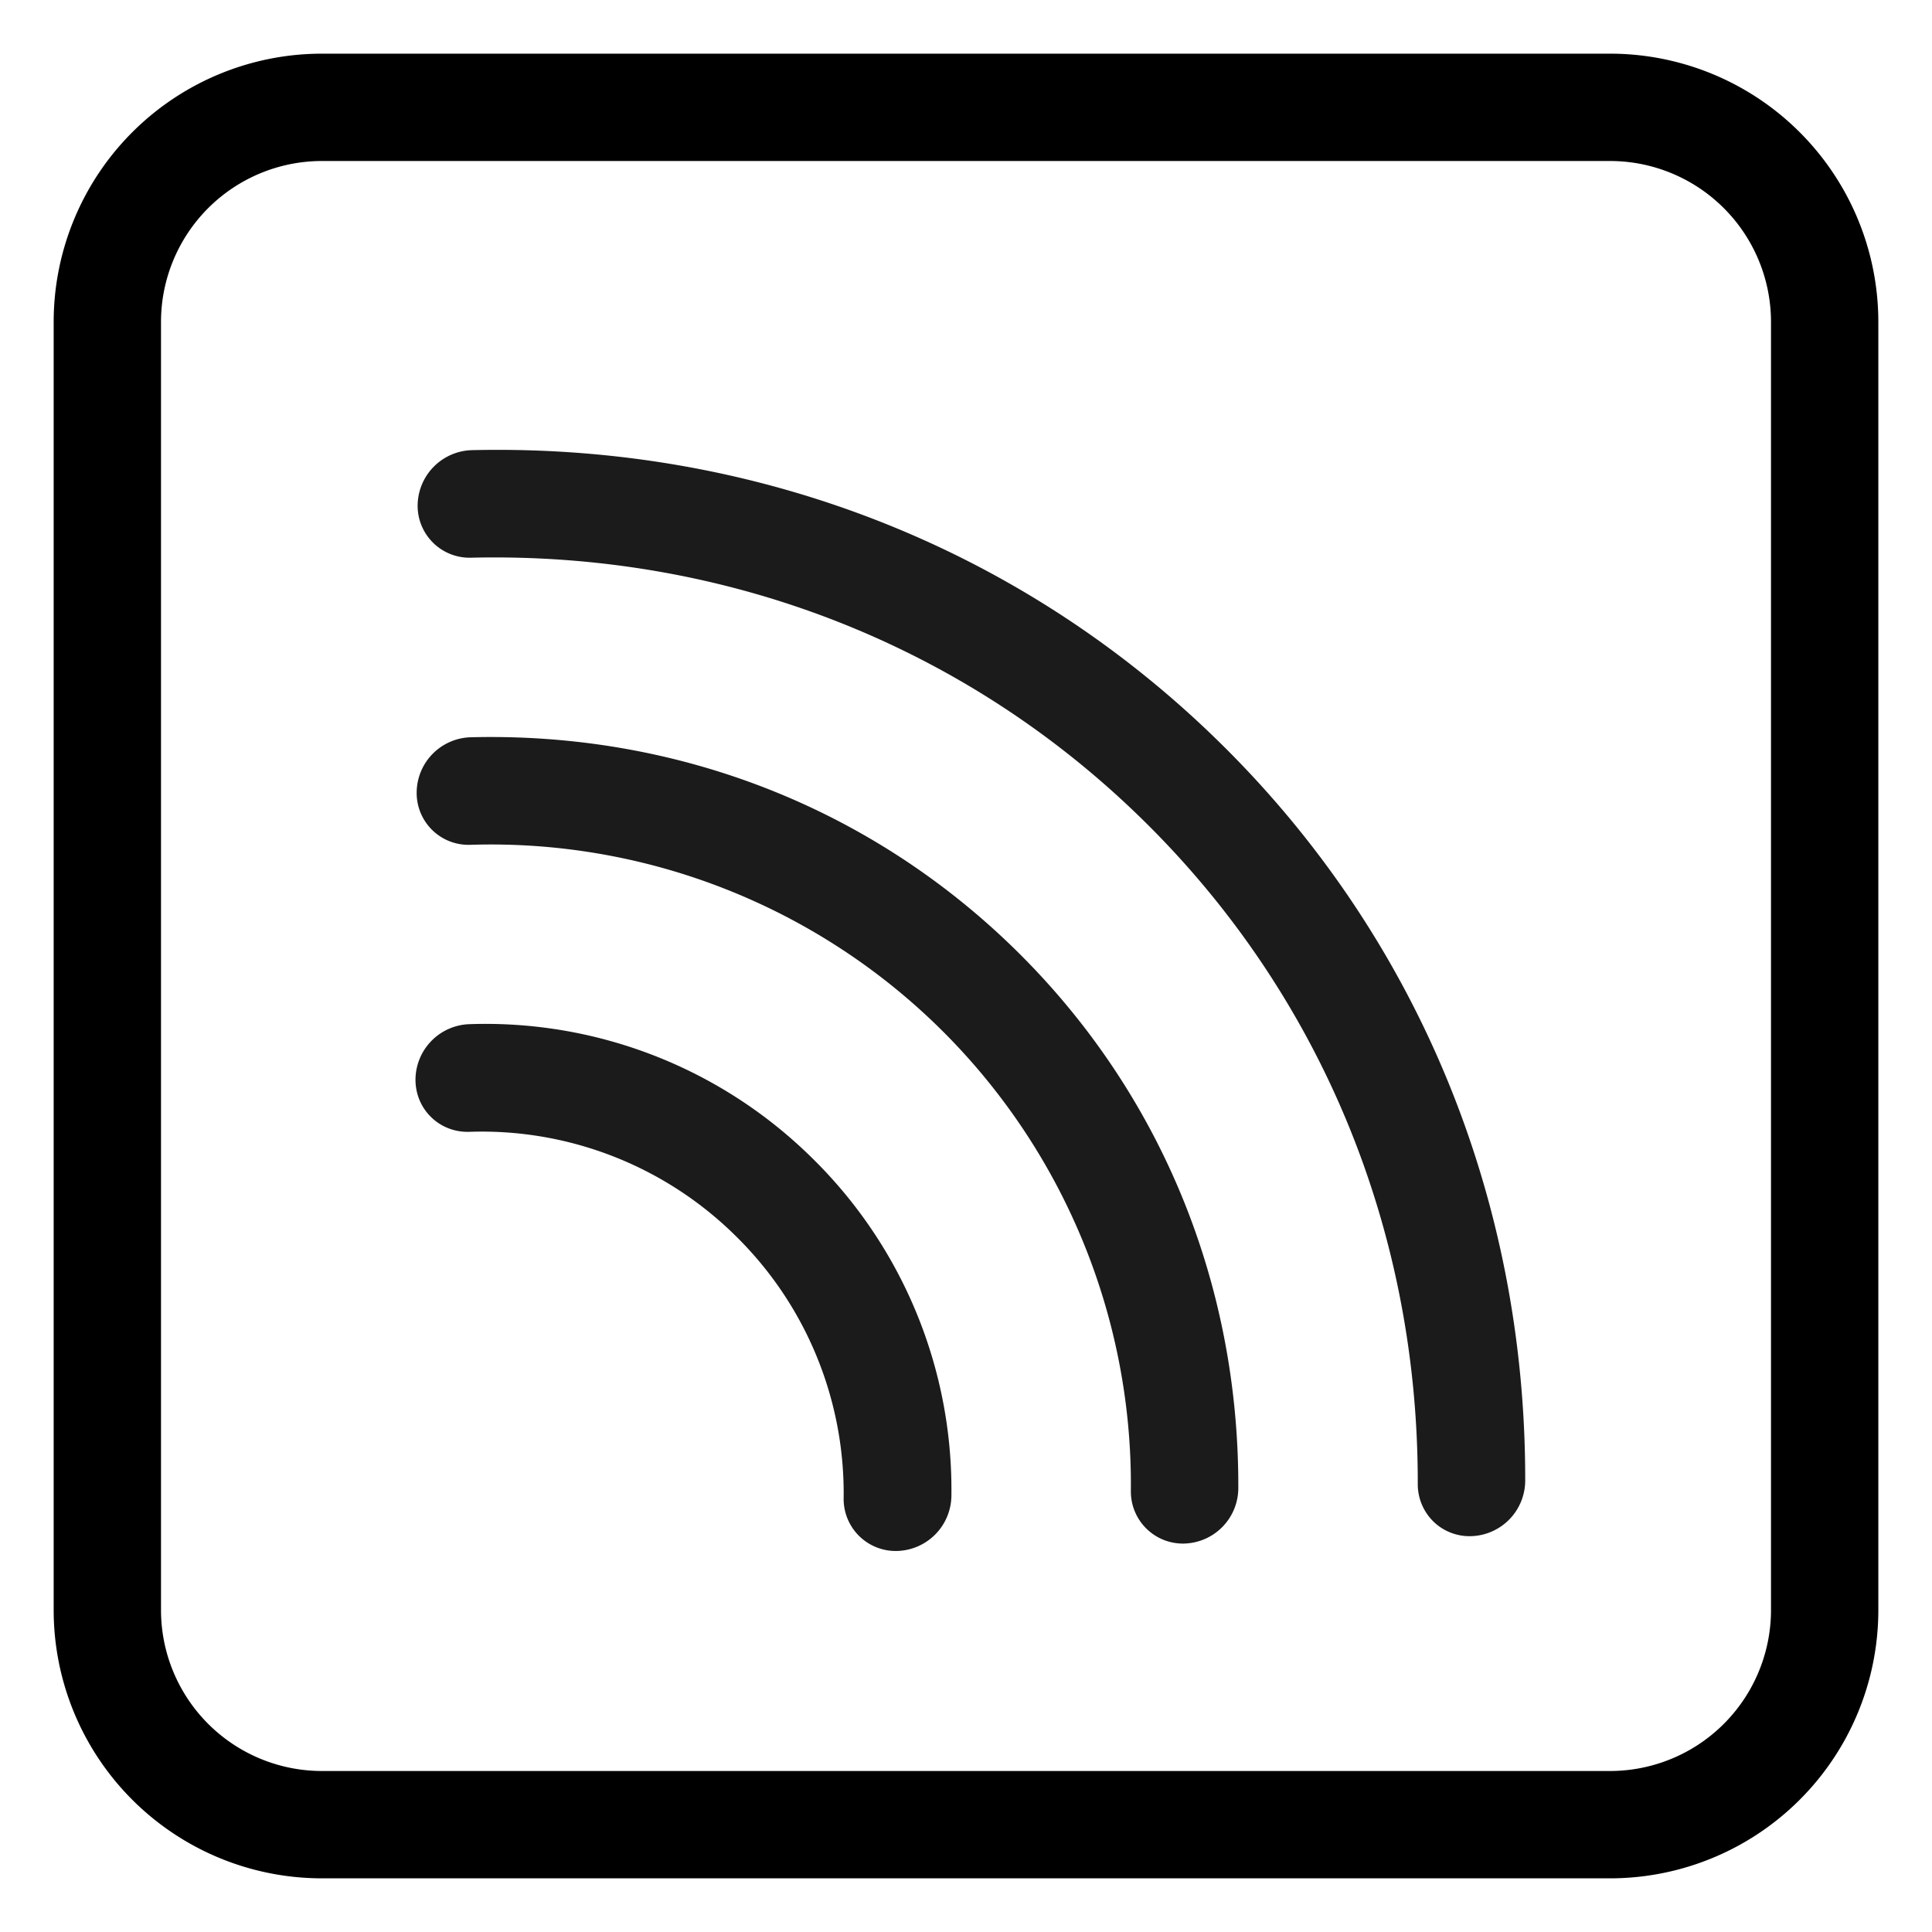 <svg xmlns="http://www.w3.org/2000/svg" width="18" height="18" fill="none"><path stroke="#000" d="M1 3a2 2 0 0 1 2-2h12a2 2 0 0 1 2 2v12a2 2 0 0 1-2 2H3a2 2 0 0 1-2-2V3Z"/><path fill="#1B1B1B" d="M13.354 14.175a.487.487 0 0 1-.145-.35c.004-2.37-.909-4.57-2.57-6.195-1.66-1.625-3.88-2.49-6.25-2.434a.484.484 0 0 1-.498-.489.52.52 0 0 1 .504-.513c2.636-.062 5.106.9 6.955 2.71 1.849 1.808 2.865 4.256 2.86 6.894a.519.519 0 0 1-.502.514.482.482 0 0 1-.354-.137Zm-2.32.206a.518.518 0 0 0 .503-.514c.007-1.92-.733-3.704-2.083-5.025-1.35-1.32-3.15-2.022-5.07-1.973a.518.518 0 0 0-.502.514.483.483 0 0 0 .499.488 5.964 5.964 0 0 1 4.362 1.697 5.965 5.965 0 0 1 1.793 4.325.485.485 0 0 0 .498.488Zm-2.675.069a.52.52 0 0 0 .505-.512 4.328 4.328 0 0 0-1.307-3.158 4.33 4.33 0 0 0-3.186-1.238.52.52 0 0 0-.5.517c0 .278.225.494.5.486a3.362 3.362 0 0 1 2.474.961A3.359 3.359 0 0 1 7.86 13.96a.485.485 0 0 0 .499.49Z"/></svg>